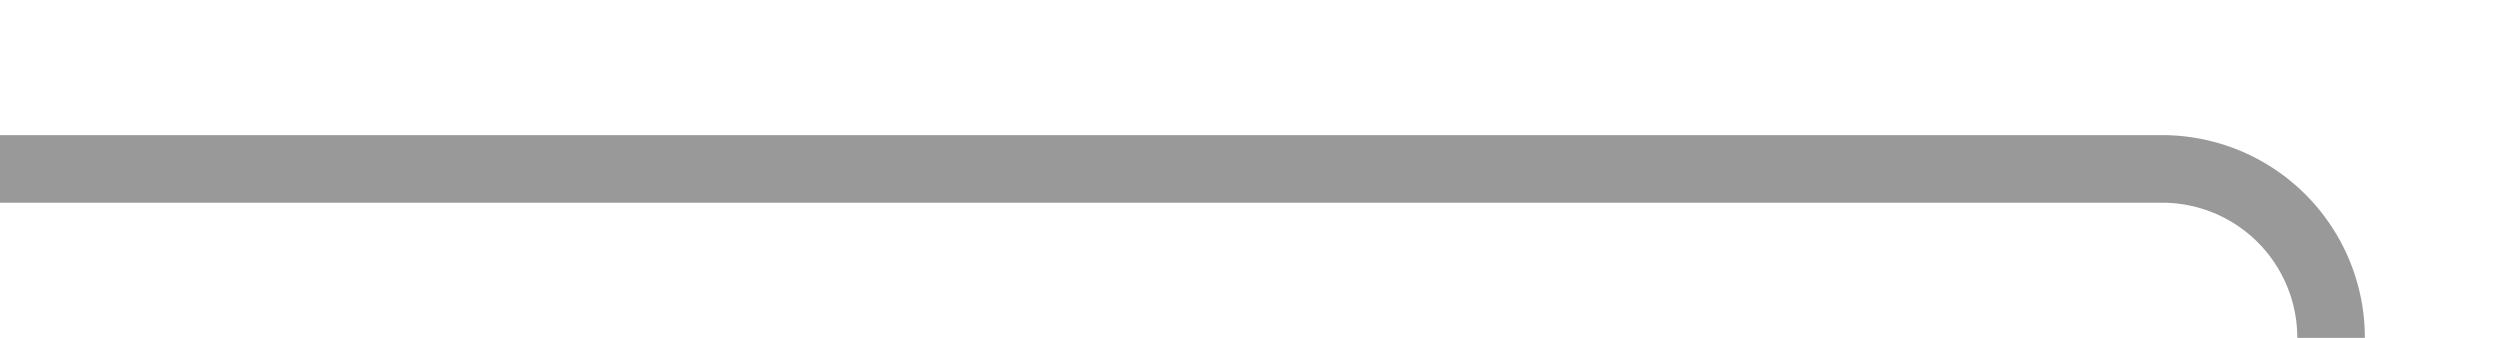 ﻿<?xml version="1.0" encoding="utf-8"?>
<svg version="1.1" xmlns:xlink="http://www.w3.org/1999/xlink" width="74px" height="10px" preserveAspectRatio="xMinYMid meet" viewBox="3431 5533  74 8" xmlns="http://www.w3.org/2000/svg">
  <path d="M 3431 5537  L 3495 5537  A 5 5 0 0 1 3500 5542 L 3500 5625  A 5 5 0 0 0 3505 5630 L 3511 5630  " stroke-width="2" stroke="#999999" fill="none" />
  <path d="M 3505.893 5625.707  L 3510.186 5630  L 3505.893 5634.293  L 3507.307 5635.707  L 3512.307 5630.707  L 3513.014 5630  L 3512.307 5629.293  L 3507.307 5624.293  L 3505.893 5625.707  Z " fill-rule="nonzero" fill="#999999" stroke="none" />
</svg>